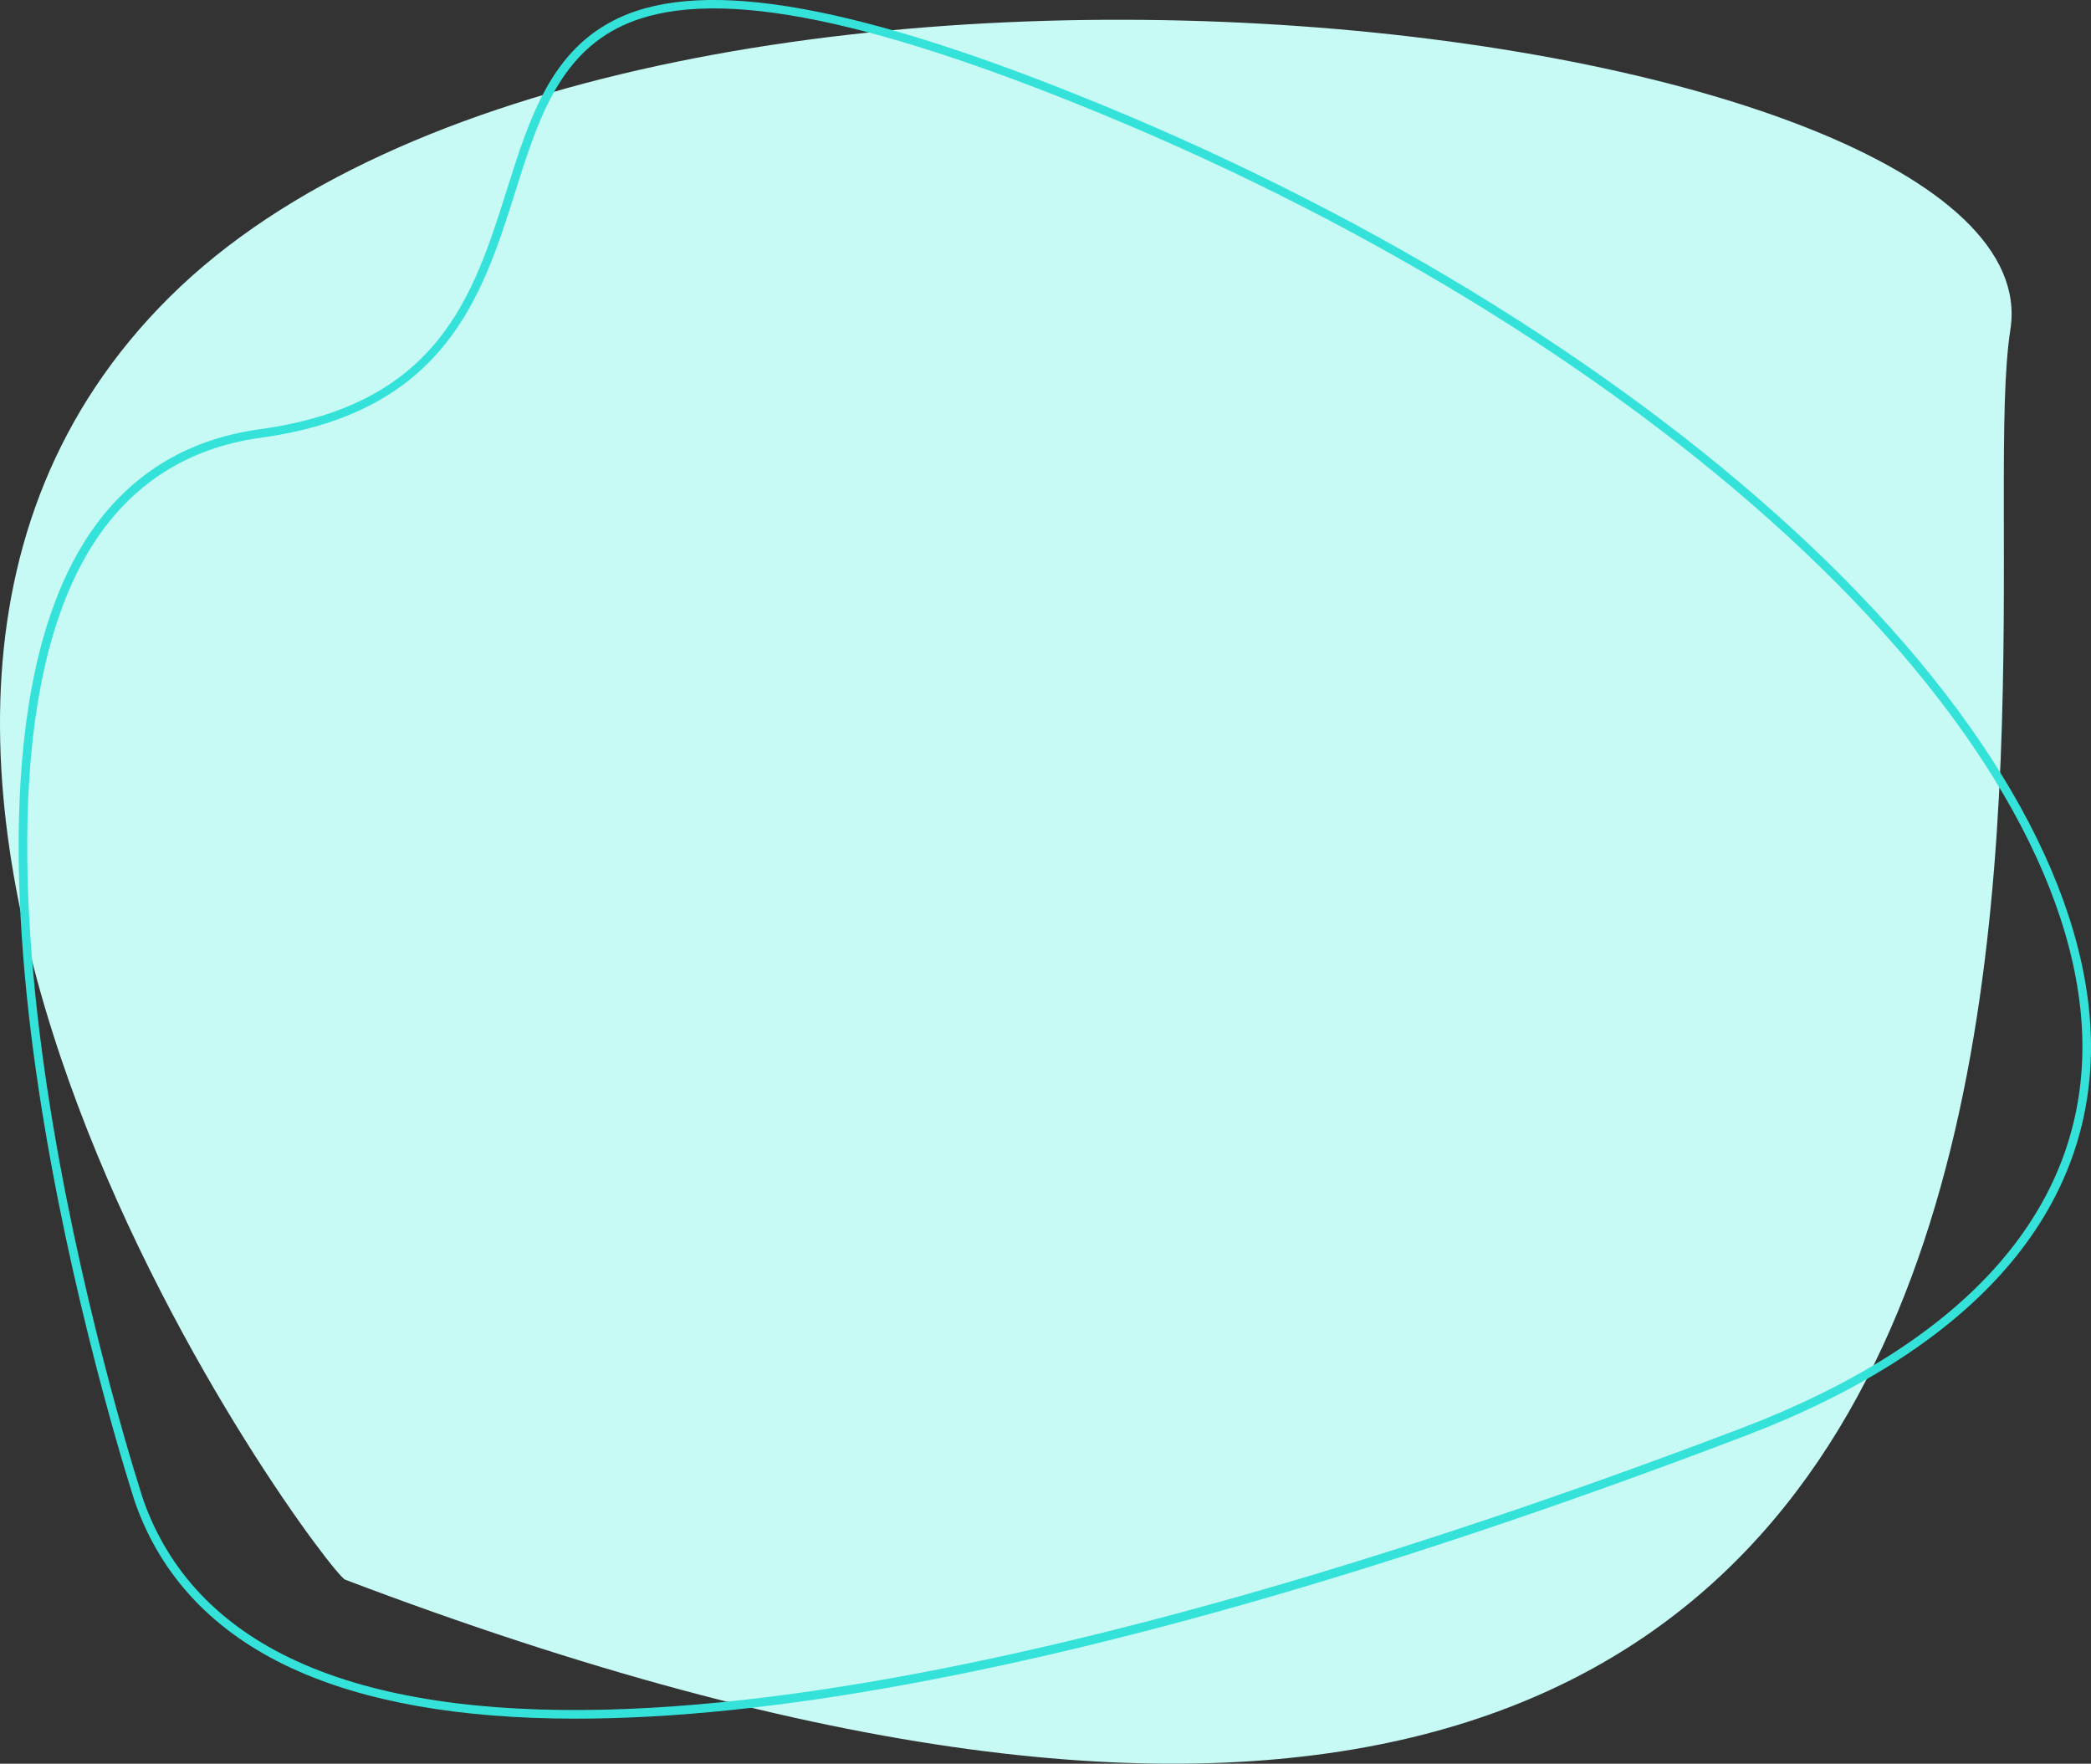 <?xml version="1.0" encoding="utf-8"?>
<!-- Generator: Adobe Illustrator 23.0.1, SVG Export Plug-In . SVG Version: 6.00 Build 0)  -->
<svg version="1.1" id="Layer_1" xmlns="http://www.w3.org/2000/svg" xmlns:xlink="http://www.w3.org/1999/xlink" x="0px" y="0px"
	 viewBox="0 0 489.93 413.24" style="enable-background:new 0 0 489.93 413.24;" xml:space="preserve">
<rect x="0" y="0" width="489.93" height="413.24" fill="#333333" stroke="none"/>
<style type="text/css">
	.st0{fill:#DCF7FF;}
	.st1{fill:#55DAF9;}
	.st2{fill:#FFFFFF;}
	.st3{fill:#E0E0E0;}
	.st4{fill:#ED7E7E;}
	.st5{opacity:0.2;}
	.st6{fill:#212226;}
	.st7{fill:#393F5C;}
	.st8{fill:#D99393;}
	.st9{fill:#9A9FB3;}
	.st10{fill:#FFE7DB;}
	.st11{fill:#31AEE0;}
	.st12{fill:#FFADAD;}
	.st13{fill:#392ECF;}
	.st14{fill:#21D9F7;}
	.st15{fill:#05D3E8;}
	.st16{opacity:0.67;fill:#FFFFFF;}
	.st17{fill:#B2B210;}
	.st18{fill:#402C2C;}
	.st19{fill:#BAC121;}
	.st20{fill:#827E06;}
	.st21{fill:#F2BE9B;}
	.st22{fill:#FB7484;}
	.st23{fill:#FFF2DE;}
	.st24{fill:#FCB415;}
	.st25{fill:#F4CDAF;}
	.st26{fill:#2B3044;}
	.st27{fill:#F5CEB0;}
	.st28{fill:#062338;}
	.st29{fill:#F4536E;}
	.st30{fill:#EFF0F1;}
	.st31{fill:#122330;}
	.st32{fill:#A6A4A4;}
	.st33{fill:#FFD54D;}
	.st34{fill:#DBDAD9;}
	.st35{fill:#FAB71F;}
	.st36{fill:#FFDF3A;}
	.st37{fill:#F5F6F6;}
	.st38{fill:#EDECED;}
	.st39{fill:#C1C1C1;}
	.st40{fill:#98928D;}
	.st41{fill:#A19F9F;}
	.st42{fill:#05C0D3;}
	.st43{fill:#005467;}
	.st44{fill:#004263;}
	.st45{opacity:0.13;}
	.st46{fill:#A6D6CA;}
	.st47{fill:#B7B713;}
	.st48{fill:#AAAA04;}
	.st49{fill:#0A2132;}
	.st50{fill:#D5F7D5;}
	.st51{fill:#71CC77;}
	.st52{fill:#2DB22F;}
	.st53{fill:#FBB992;}
	.st54{fill:#292951;}
	.st55{fill:#373462;}
	.st56{fill:#EA4444;}
	.st57{fill:#231F20;}
	.st58{fill:#FC5954;}
	.st59{opacity:0.2;fill:#FFFFFF;}
	.st60{opacity:0.2;fill:#231F20;}
	.st61{opacity:0.5;fill:#FFFFFF;}
	.st62{fill:#C7F9F5;}
	.st63{fill:#34E2D9;}
	.st64{fill:#FFD0C1;}
	.st65{fill:#BCBEC0;}
	.st66{fill:#EAD2B7;}
	.st67{fill:#33435A;}
	.st68{fill:#222D3D;}
	.st69{fill:#D7765B;}
	.st70{fill:#263343;}
	.st71{fill:#FDC4B1;}
	.st72{fill:#D0E8F4;}
	.st73{fill:#E3E3E4;}
	.st74{fill:#CCCDCE;}
	.st75{fill:#9D9D9F;}
	.st76{fill:#EAEAEA;}
	.st77{fill:#F6F6F6;}
	.st78{fill:#FFBDB8;}
	.st79{opacity:0.12;}
	.st80{fill:#272426;}
	.st81{fill:#AAAAAB;}
	.st82{fill:#427CCC;}
	.st83{fill-rule:evenodd;clip-rule:evenodd;fill:#FFFFFF;}
	.st84{fill-rule:evenodd;clip-rule:evenodd;fill:#C27629;}
	.st85{fill-rule:evenodd;clip-rule:evenodd;fill:#D8924C;}
	.st86{fill-rule:evenodd;clip-rule:evenodd;fill:#D18334;}
	.st87{fill-rule:evenodd;clip-rule:evenodd;fill:#E6E6E6;}
	.st88{fill-rule:evenodd;clip-rule:evenodd;fill:#313C50;}
	.st89{fill:#FFCD69;}
	.st90{fill-rule:evenodd;clip-rule:evenodd;fill:#A8610A;}
	.st91{fill-rule:evenodd;clip-rule:evenodd;fill:#814743;}
	.st92{fill-rule:evenodd;clip-rule:evenodd;fill:#FCDABE;}
	.st93{fill-rule:evenodd;clip-rule:evenodd;fill:#0288D1;}
	.st94{fill-rule:evenodd;clip-rule:evenodd;fill:#DBAC86;}
	.st95{fill-rule:evenodd;clip-rule:evenodd;fill:#4D4D4D;}
	.st96{fill-rule:evenodd;clip-rule:evenodd;fill:#FF386A;}
	.st97{fill-rule:evenodd;clip-rule:evenodd;fill:#D99990;}
	.st98{fill-rule:evenodd;clip-rule:evenodd;fill:#F8C8B4;}
	.st99{fill-rule:evenodd;clip-rule:evenodd;fill:#F04152;}
</style>
<path class="st62" d="M80.85,370.11c-4.36-1.66-148.68-193.83-41.07-300.56S482.54,3.8,471.04,77.23S532.65,541.73,80.85,370.11z"/>
<path class="st63" d="M134.96,402.68c-27.22,0-49.44-3.92-66.47-11.75c-18.31-8.42-30.7-21.49-36.82-38.85l-0.01-0.02
	c-0.13-0.4-13.25-40.61-21.22-88.18c-7.38-44.01-11.73-103.51,9.43-137.08c9.43-14.97,23.23-23.79,41-26.23
	c42-5.76,50.08-31.37,57.9-56.14c5.34-16.91,10.38-32.89,26.3-40.27c20.41-9.46,56.52-2.91,113.66,20.63
	c64.71,26.65,123.51,63.29,165.56,103.15c42.81,40.57,66.11,82.64,65.63,118.44c-0.53,38.91-28.57,70.06-81.09,90.07
	c-74.12,28.24-139.92,47.78-195.57,58.05C183.78,399.96,157.64,402.68,134.96,402.68z M33.58,351.43
	c5.93,16.82,17.97,29.5,35.76,37.69c77.15,35.48,245.37-18.93,338.77-54.53c51.69-19.7,79.28-50.21,79.8-88.23
	c0.48-35.25-22.61-76.79-65.01-116.97C381.02,89.69,322.44,53.21,257.96,26.64C201.38,3.34,165.78-3.23,145.92,5.98
	c-15.12,7.01-20.03,22.58-25.23,39.06c-7.63,24.18-16.28,51.59-59.55,57.52c-17.15,2.35-30.46,10.87-39.56,25.31
	c-20.82,33.04-16.47,92.02-9.15,135.69C20.34,310.75,33.32,350.66,33.58,351.43z"/>
</svg>
